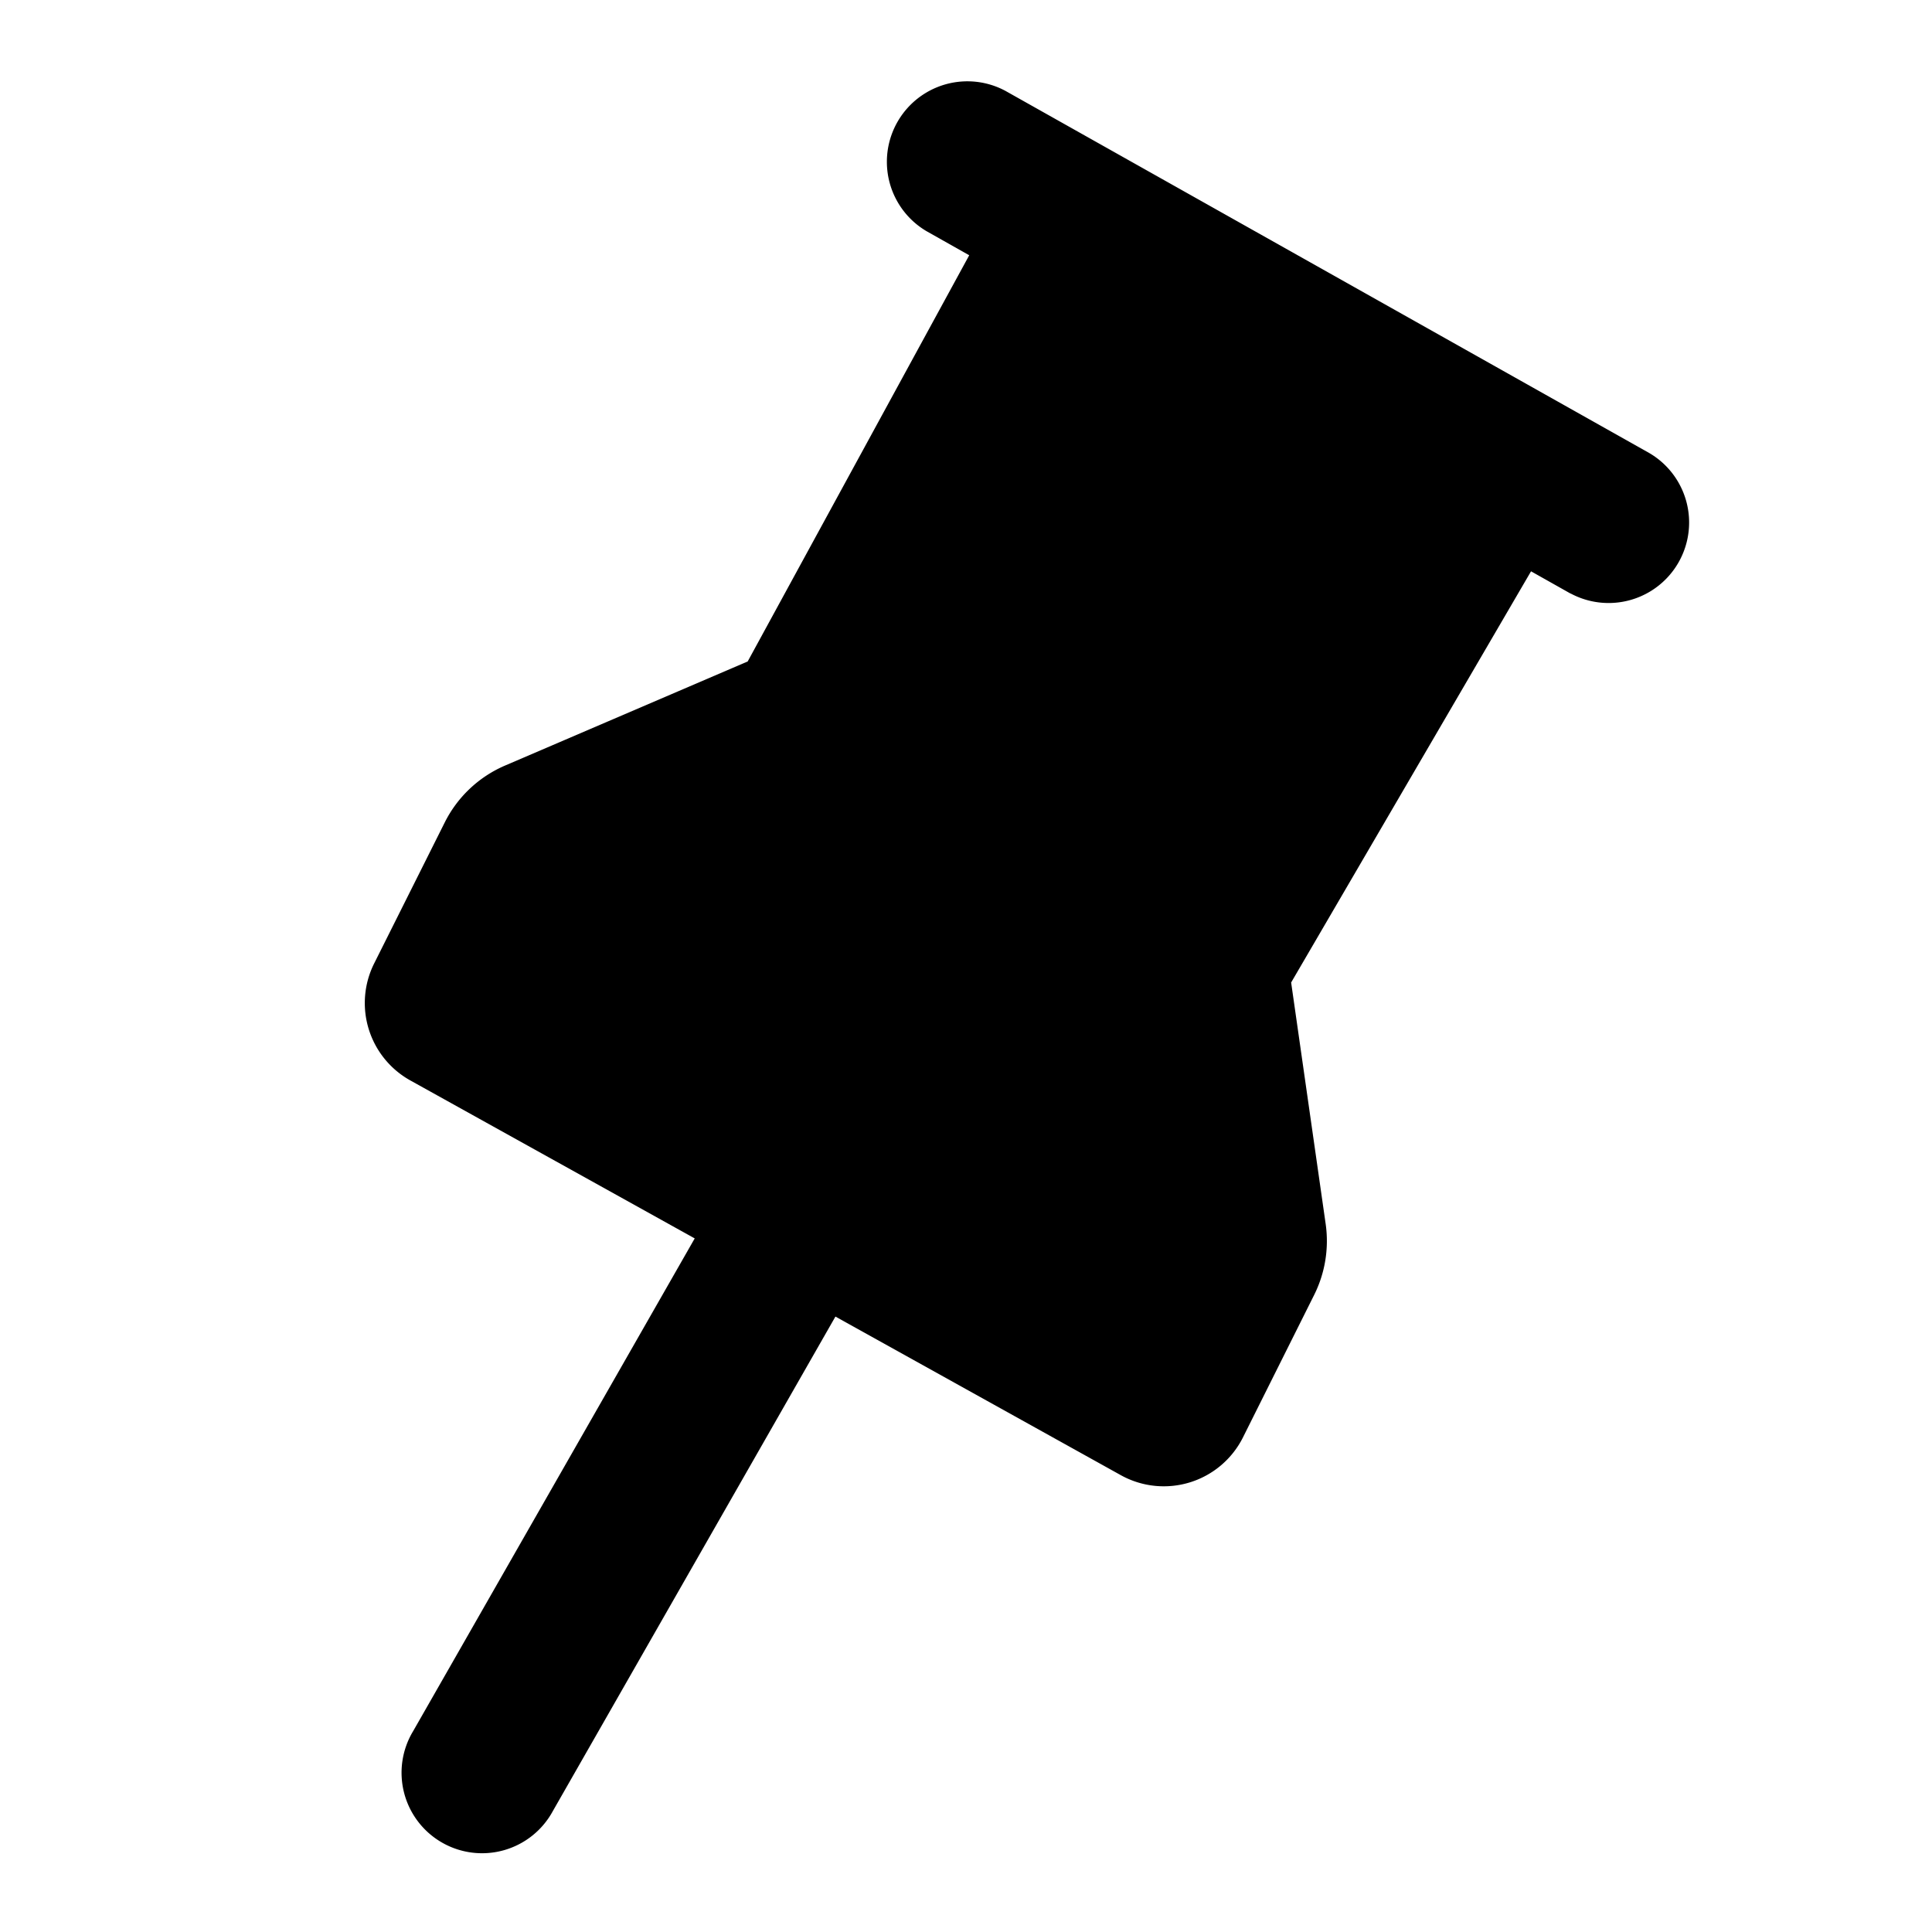 <svg xmlns="http://www.w3.org/2000/svg" width="24" height="24" viewBox="0 0 24 24"><path d="M19.51 7.372a1 1 0 0 0 .98-1.743l-8-4.5a1 1 0 0 0-.98 1.743l.53.299-2.752 5.046L6.274 9.51a1.5 1.5 0 0 0-.75.708l-.876 1.75a1.1 1.1 0 0 0 .45 1.454l3.532 1.962-3.498 6.121a1 1 0 1 0 1.736.992l3.51-6.142 3.545 1.97a1.1 1.1 0 0 0 1.518-.47l.883-1.767a1.5 1.5 0 0 0 .144-.883l-.429-3 2.98-5.108.49.276Z"/></svg>